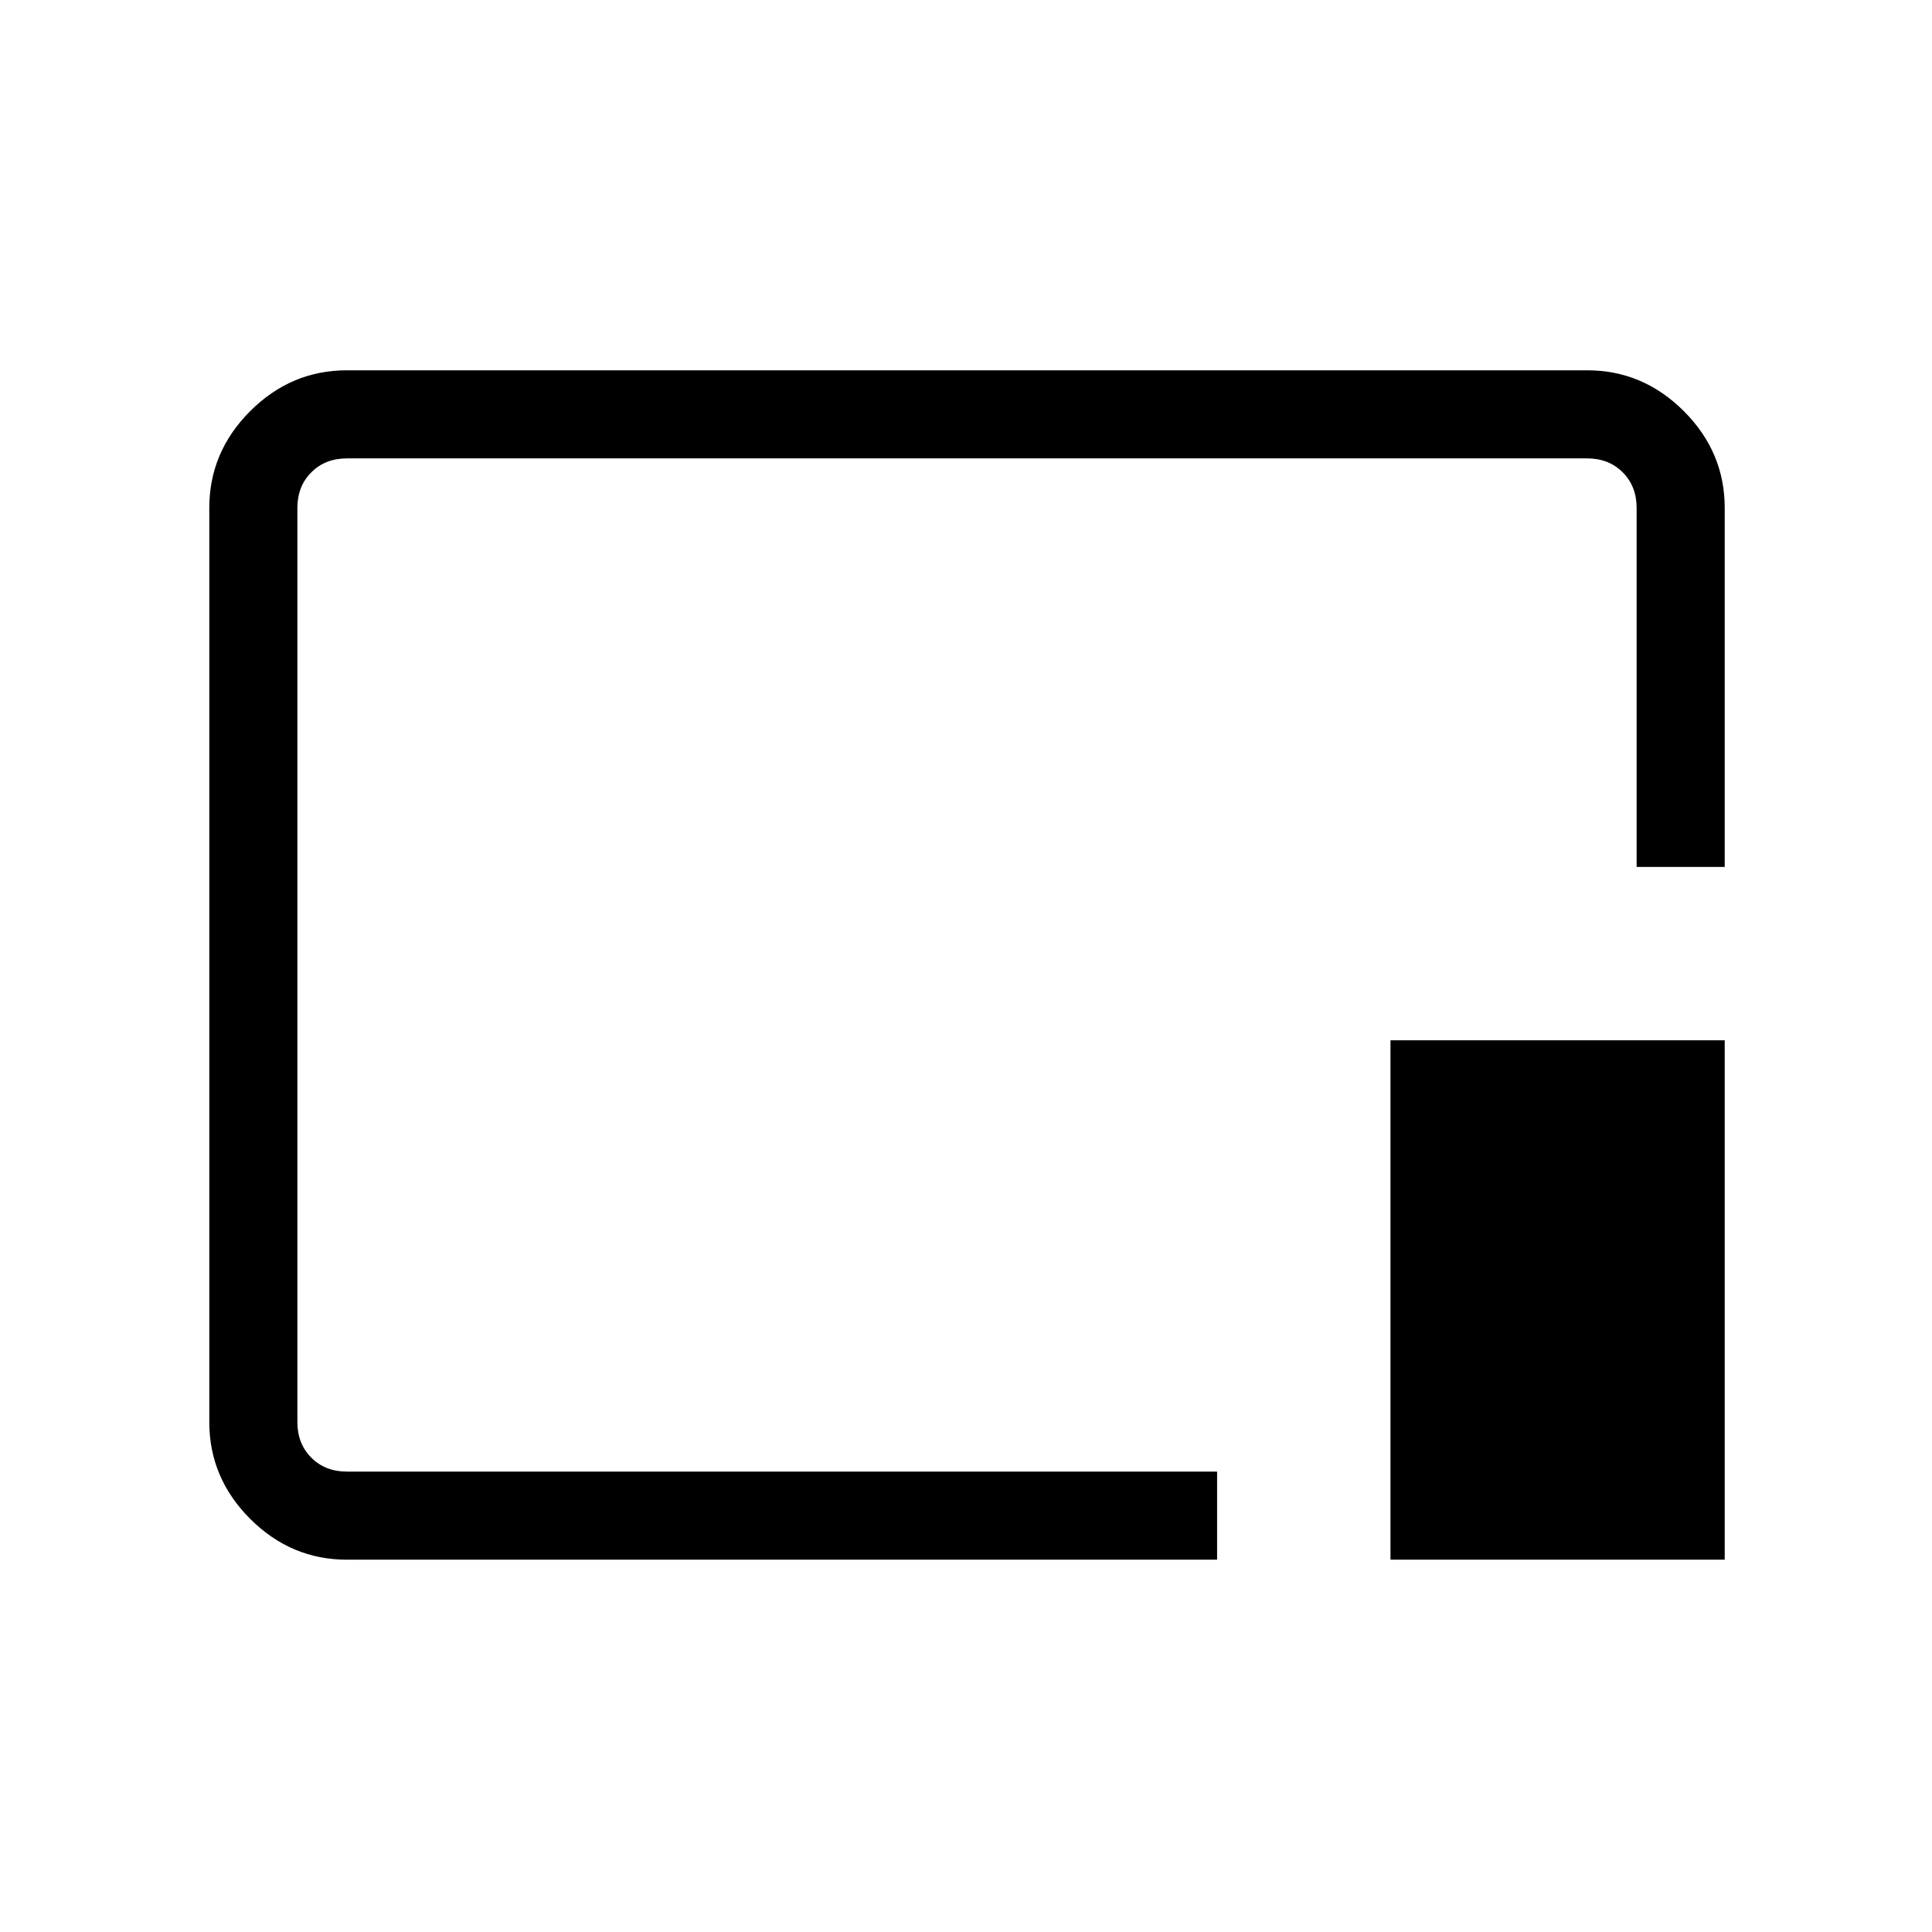 <svg xmlns="http://www.w3.org/2000/svg" height="48" viewBox="0 96 960 960" width="48"><path d="M172.384 871q-27.782 0-48.083-20.301T104 802.616V348.384q0-27.782 20.301-48.083T172.384 280h616.232q27.782 0 48.083 20.301T857 348.384v178.385h-43.769V348.384q0-10.769-6.923-17.692t-17.692-6.923H172.384q-10.769 0-17.692 6.923t-6.923 17.692v454.232q0 10.769 6.923 17.692t17.692 6.923h432.385V871H172.384Zm518.539 0V612.923H857V871H690.923ZM481 575Z"/></svg>